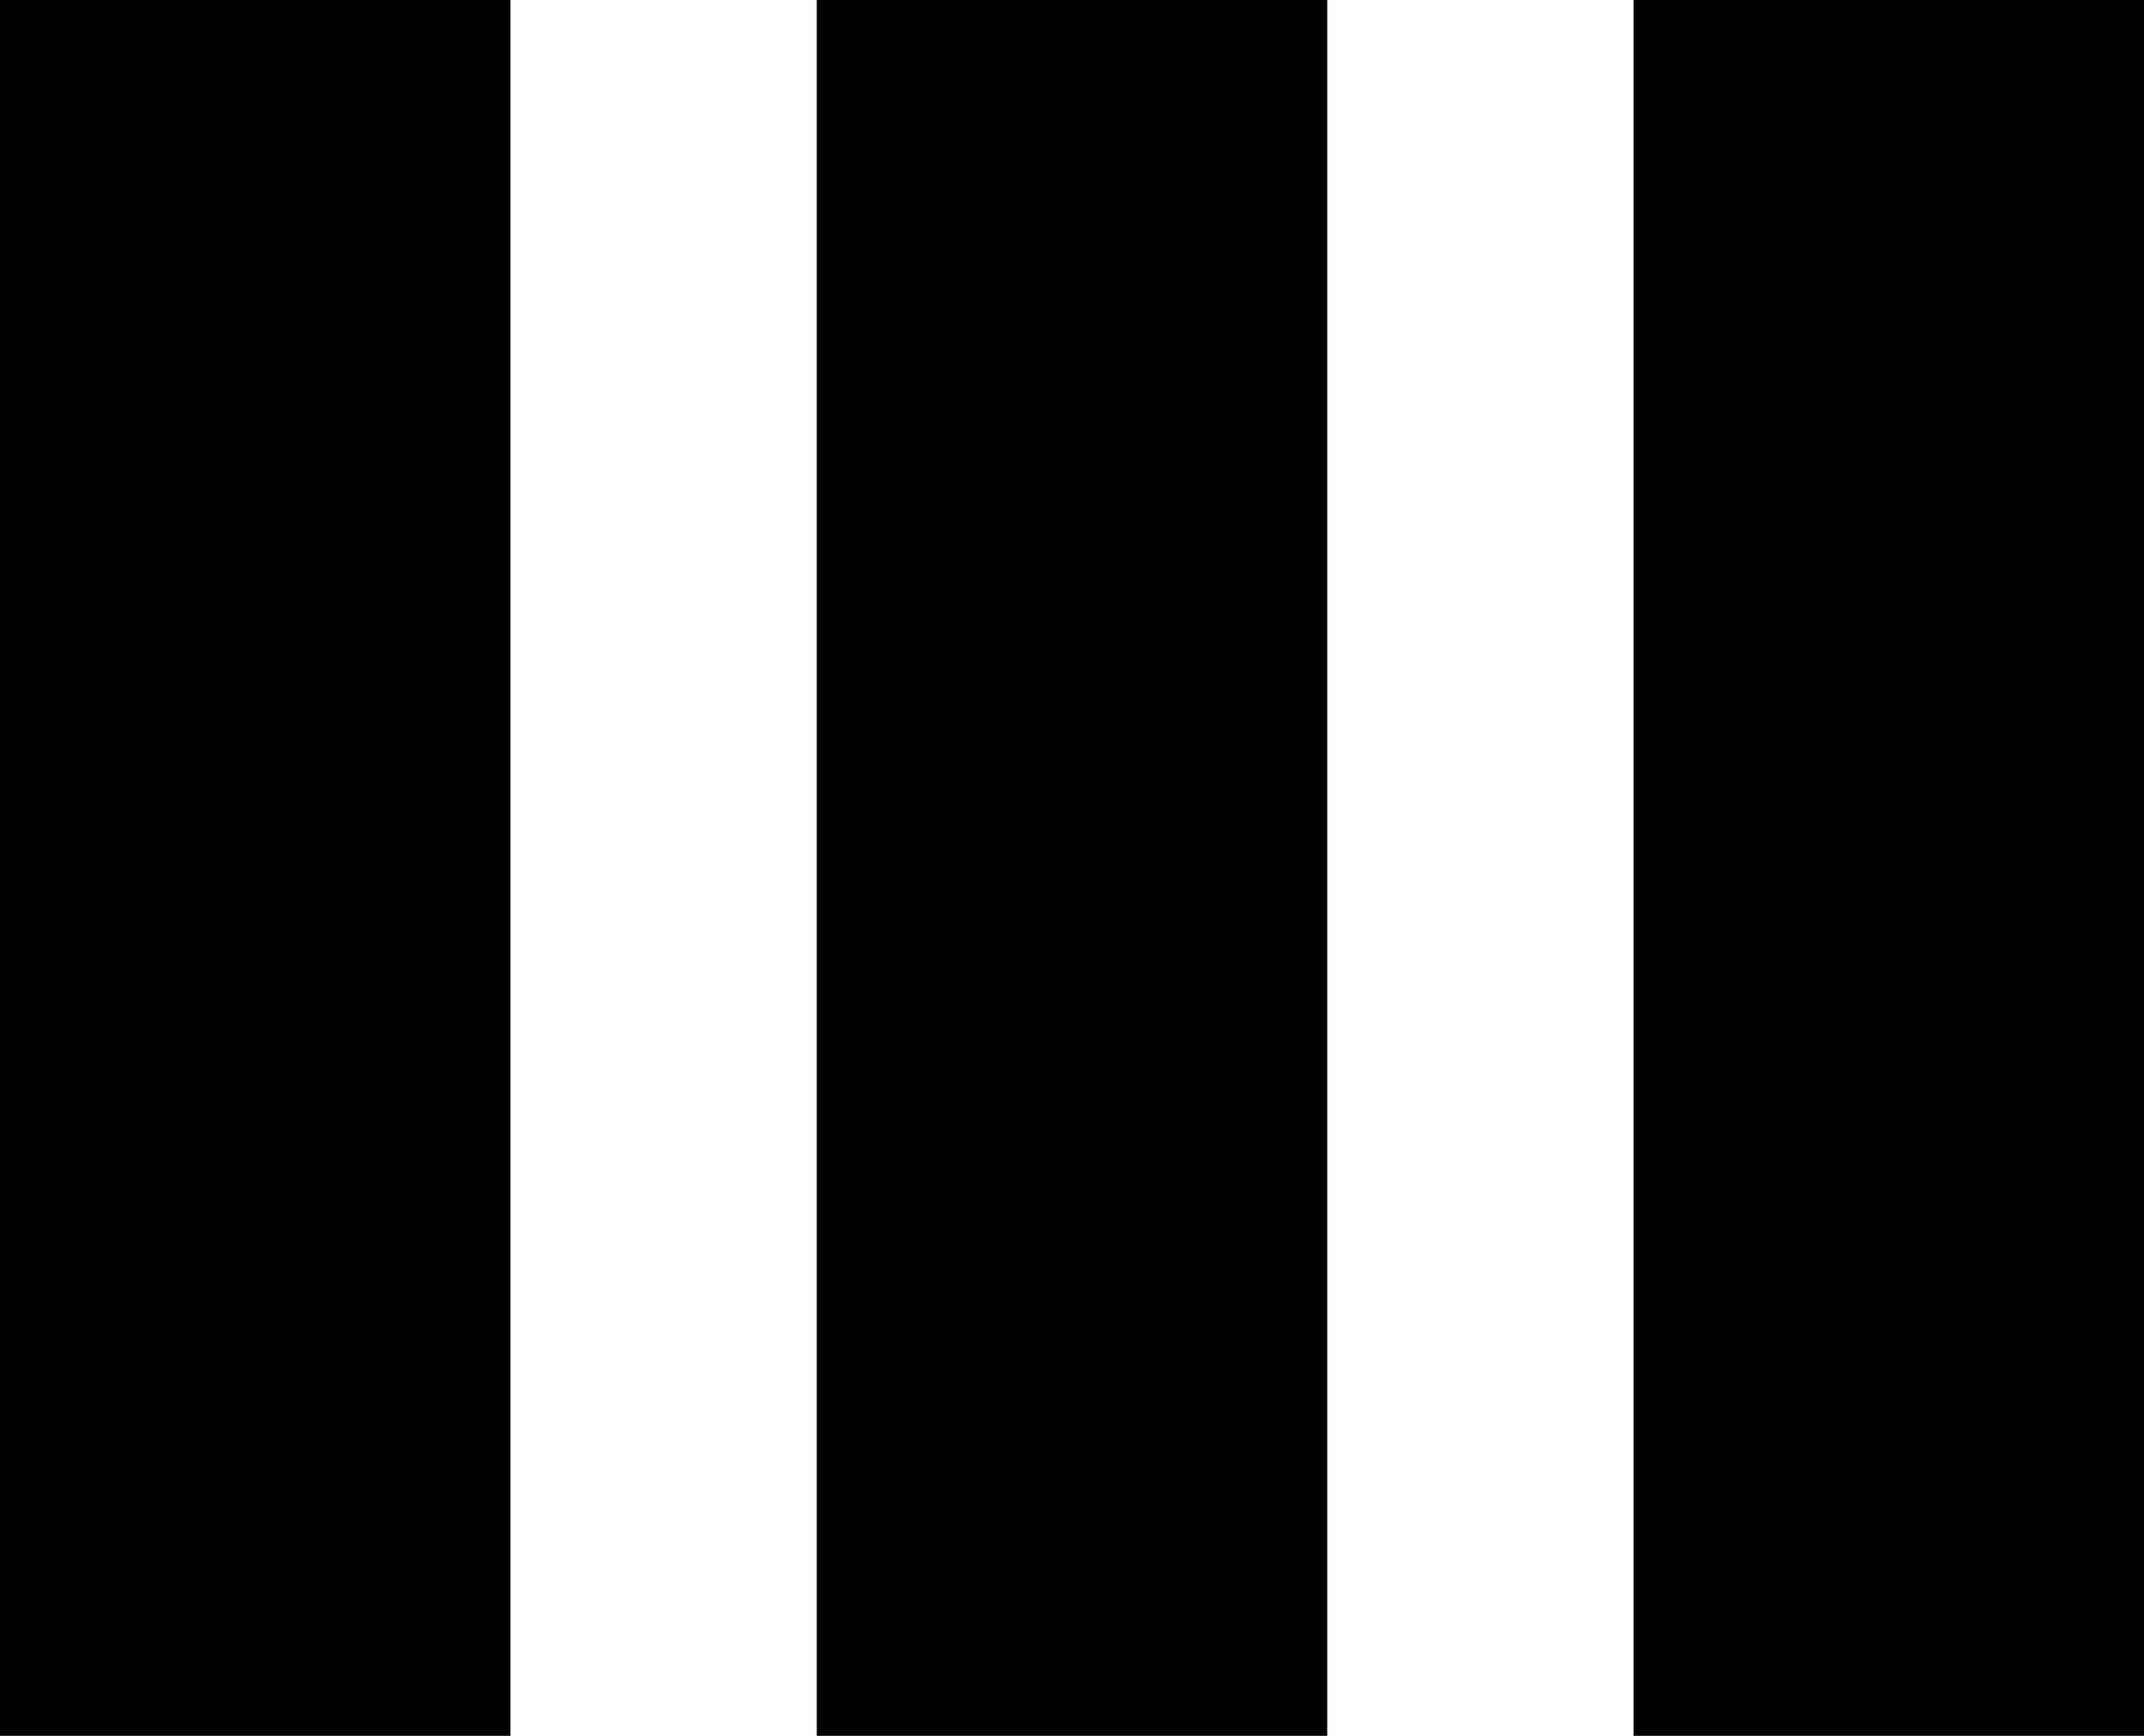 <svg  version="1.1"
baseProfile="full"
xmlns="http://www.w3.org/2000/svg"
width="21" height="17" viewBox="0 0 21 17">
  <rect width="5" height="17" />
  <rect x="8" width="5" height="17" />
  <rect x="16" width="5" height="17" />
</svg>
